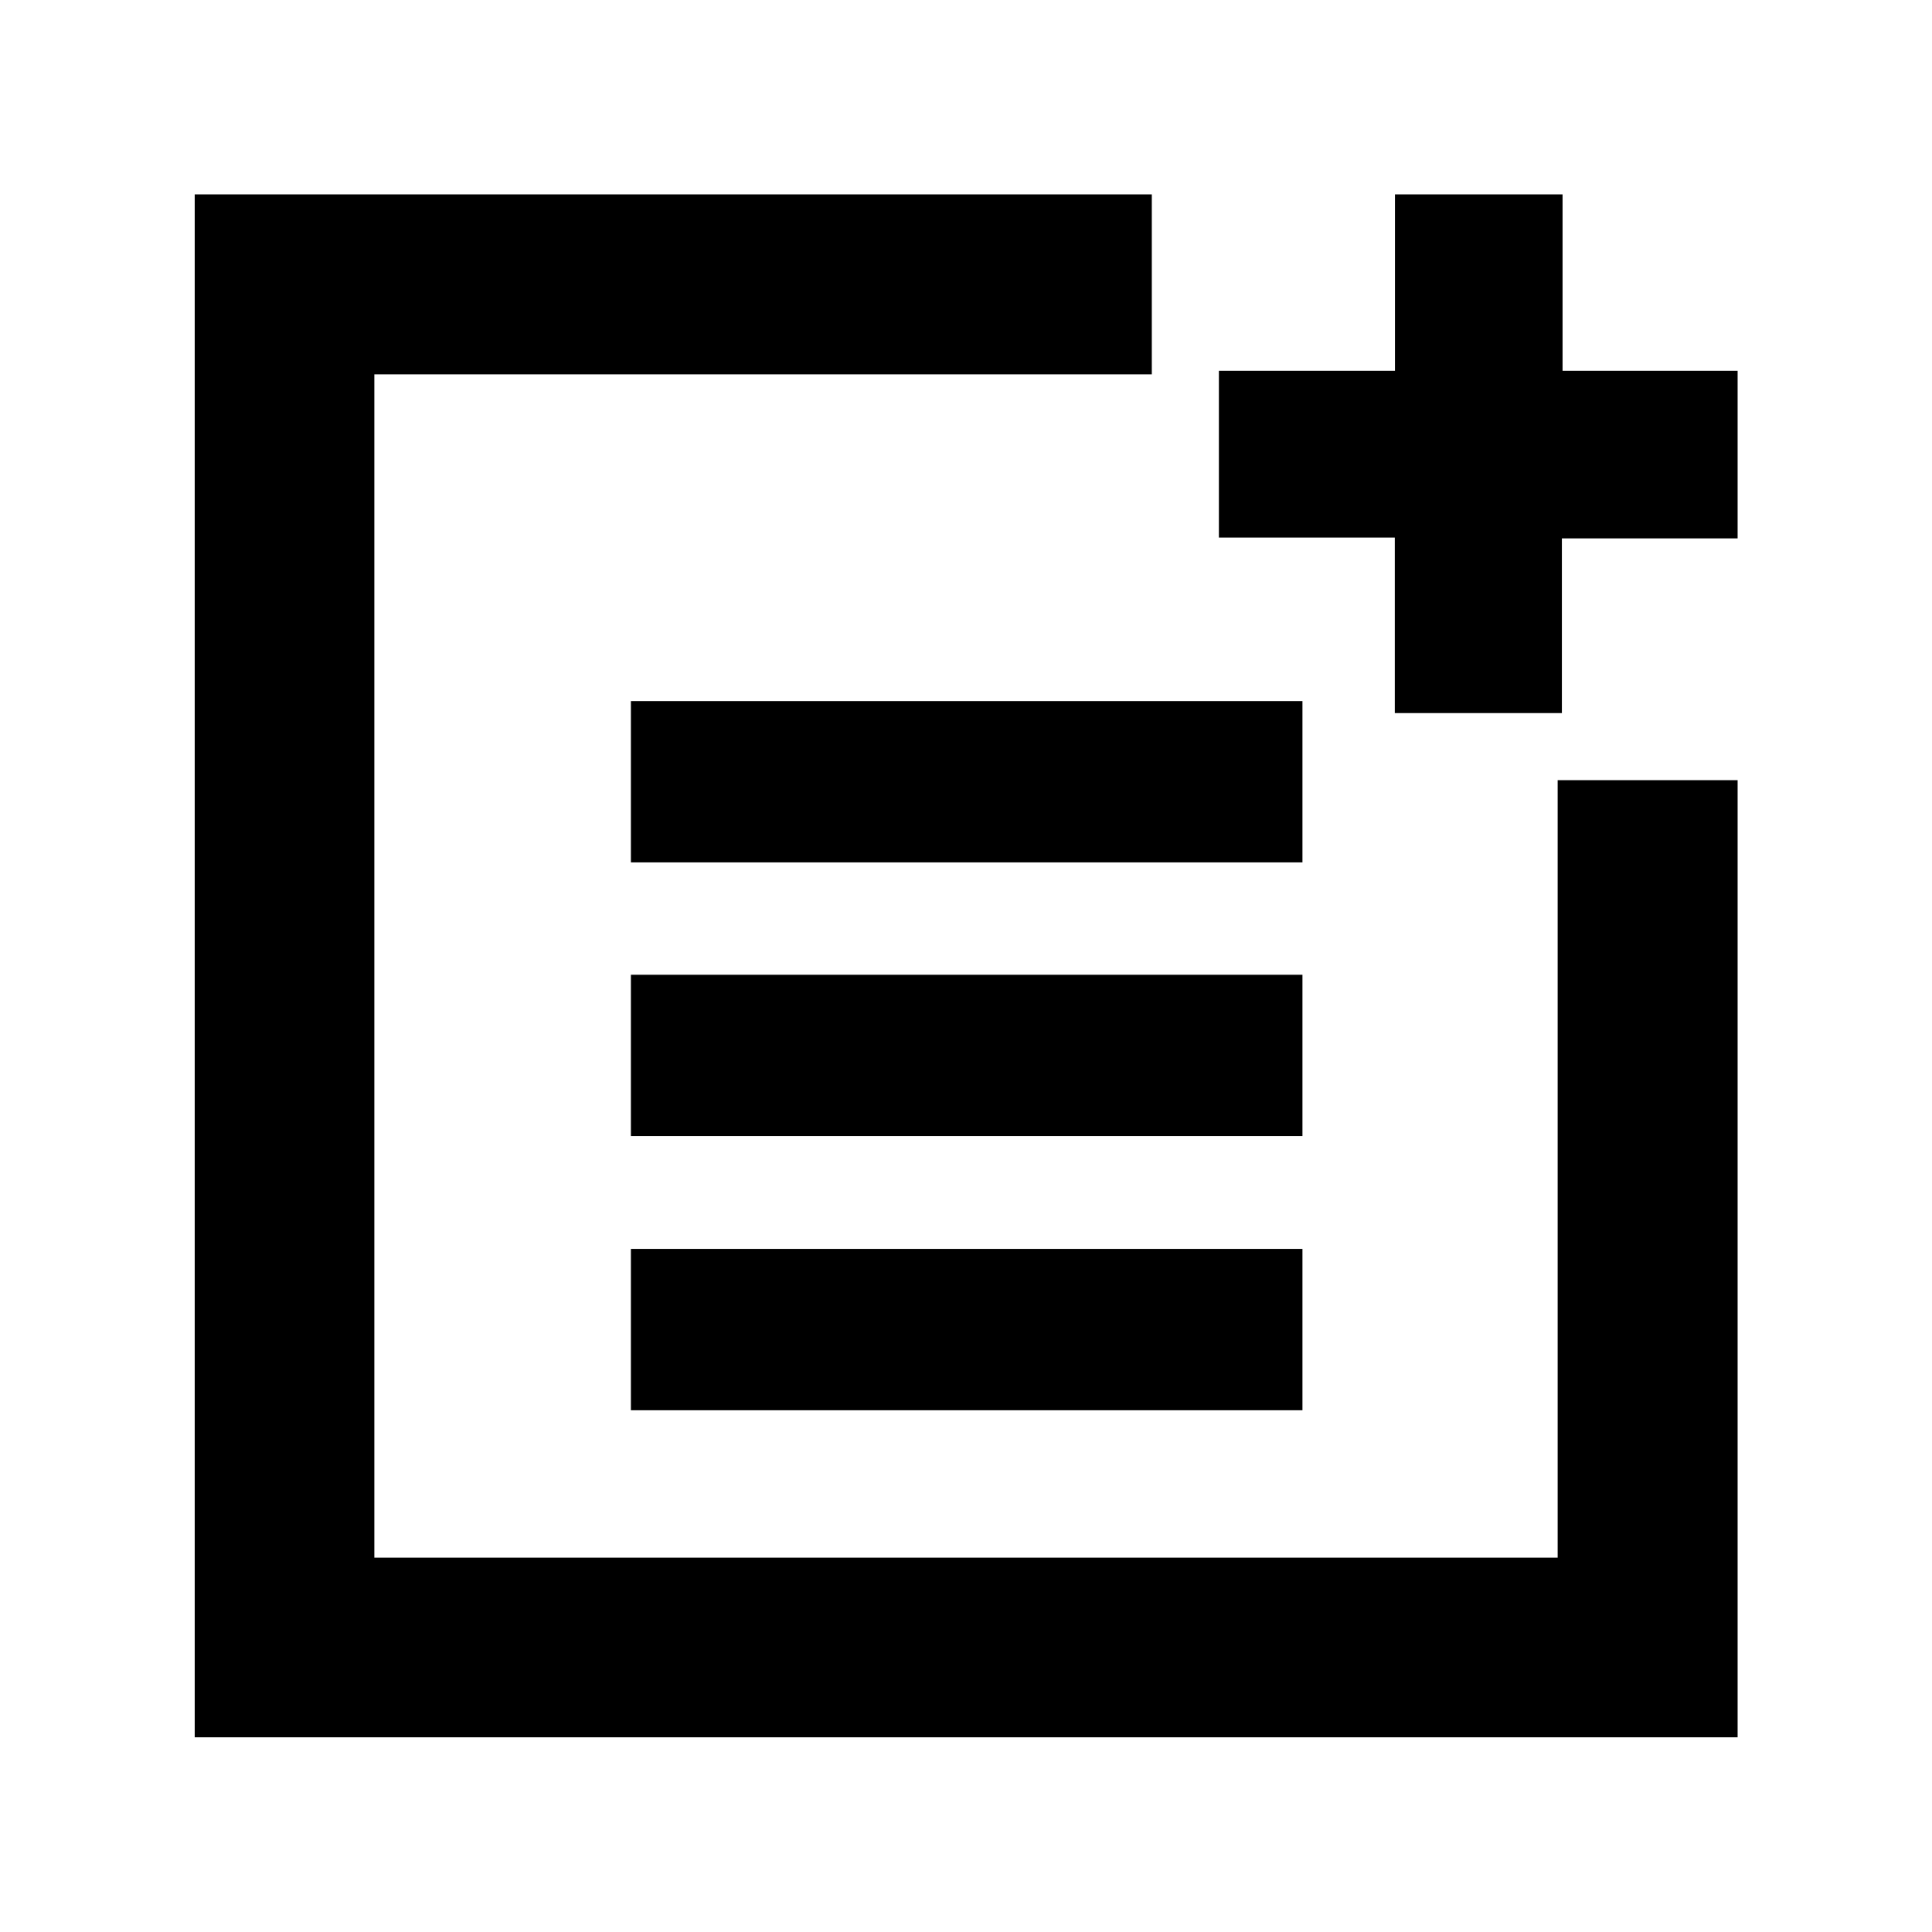 <svg xmlns="http://www.w3.org/2000/svg" height="40" viewBox="0 -960 960 960" width="40"><path d="M313.49-531.47v-80.17h333.69v80.17H313.49Zm0 135.98v-80.17h333.69v80.17H313.49Zm0 136.23v-80.17h333.69v80.17H313.49Zm379.58-346.4v-87.23h-87.41v-82.87h87.49v-87.65h83.28v87.65h86.98v83.28h-87.32v86.82h-83.02ZM96.75-96.75v-766.66h475.58v89.42H186.01v587.98h587.98v-386.32h89.42v475.58H96.75Z"/></svg>
